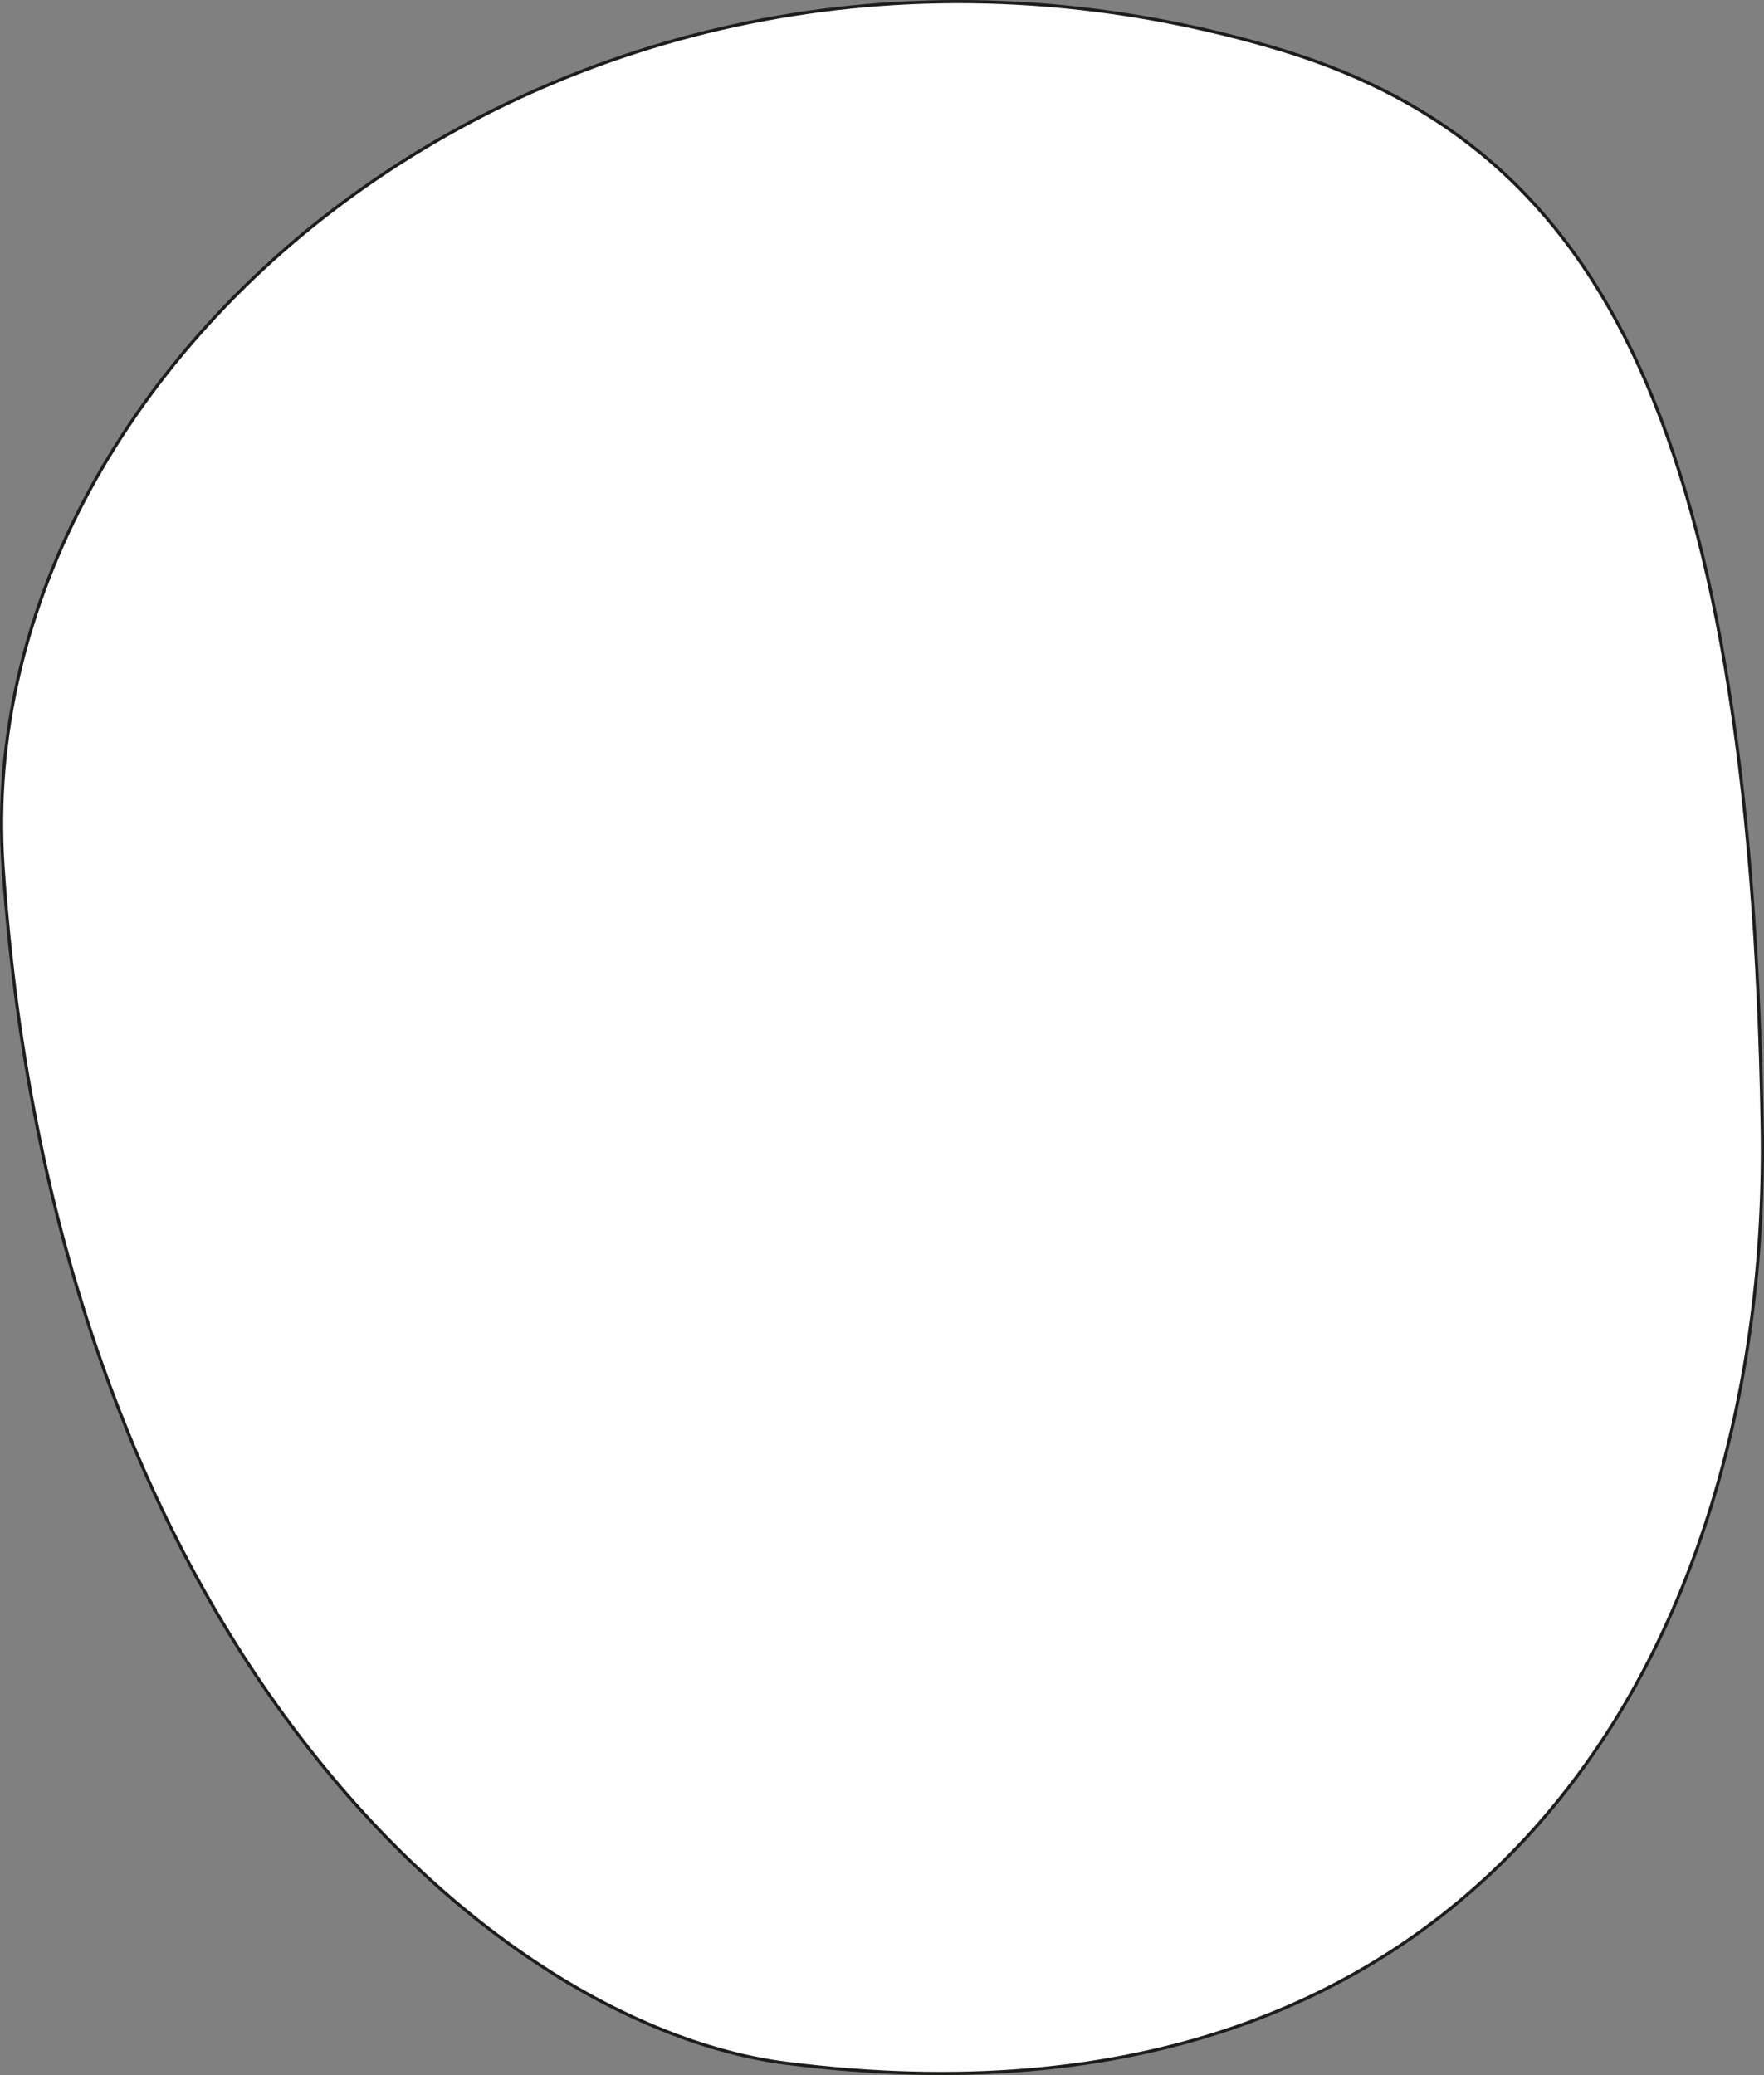 <svg id="Layer_1" data-name="Layer 1" xmlns="http://www.w3.org/2000/svg" viewBox="0 0 556.77 654.98"><rect x="0" y="0" width="556.77" height="654.98" fill="#808080" stroke="none"/><defs><style>.cls-1{fill:#fff;stroke:#1d1d1b;stroke-miterlimit:10;}</style></defs><path class="cls-1" d="M564.06,388.14C566.94,552.93,476,712,256.13,684.1,163.1,672.31,25.49,551.63,8.82,306.4-2.35,142,191.6-15.76,409.3,47.67,510.1,77,560.1,161.16,564.06,388.14Z" transform="translate(-7.86 -32.81)"/></svg>